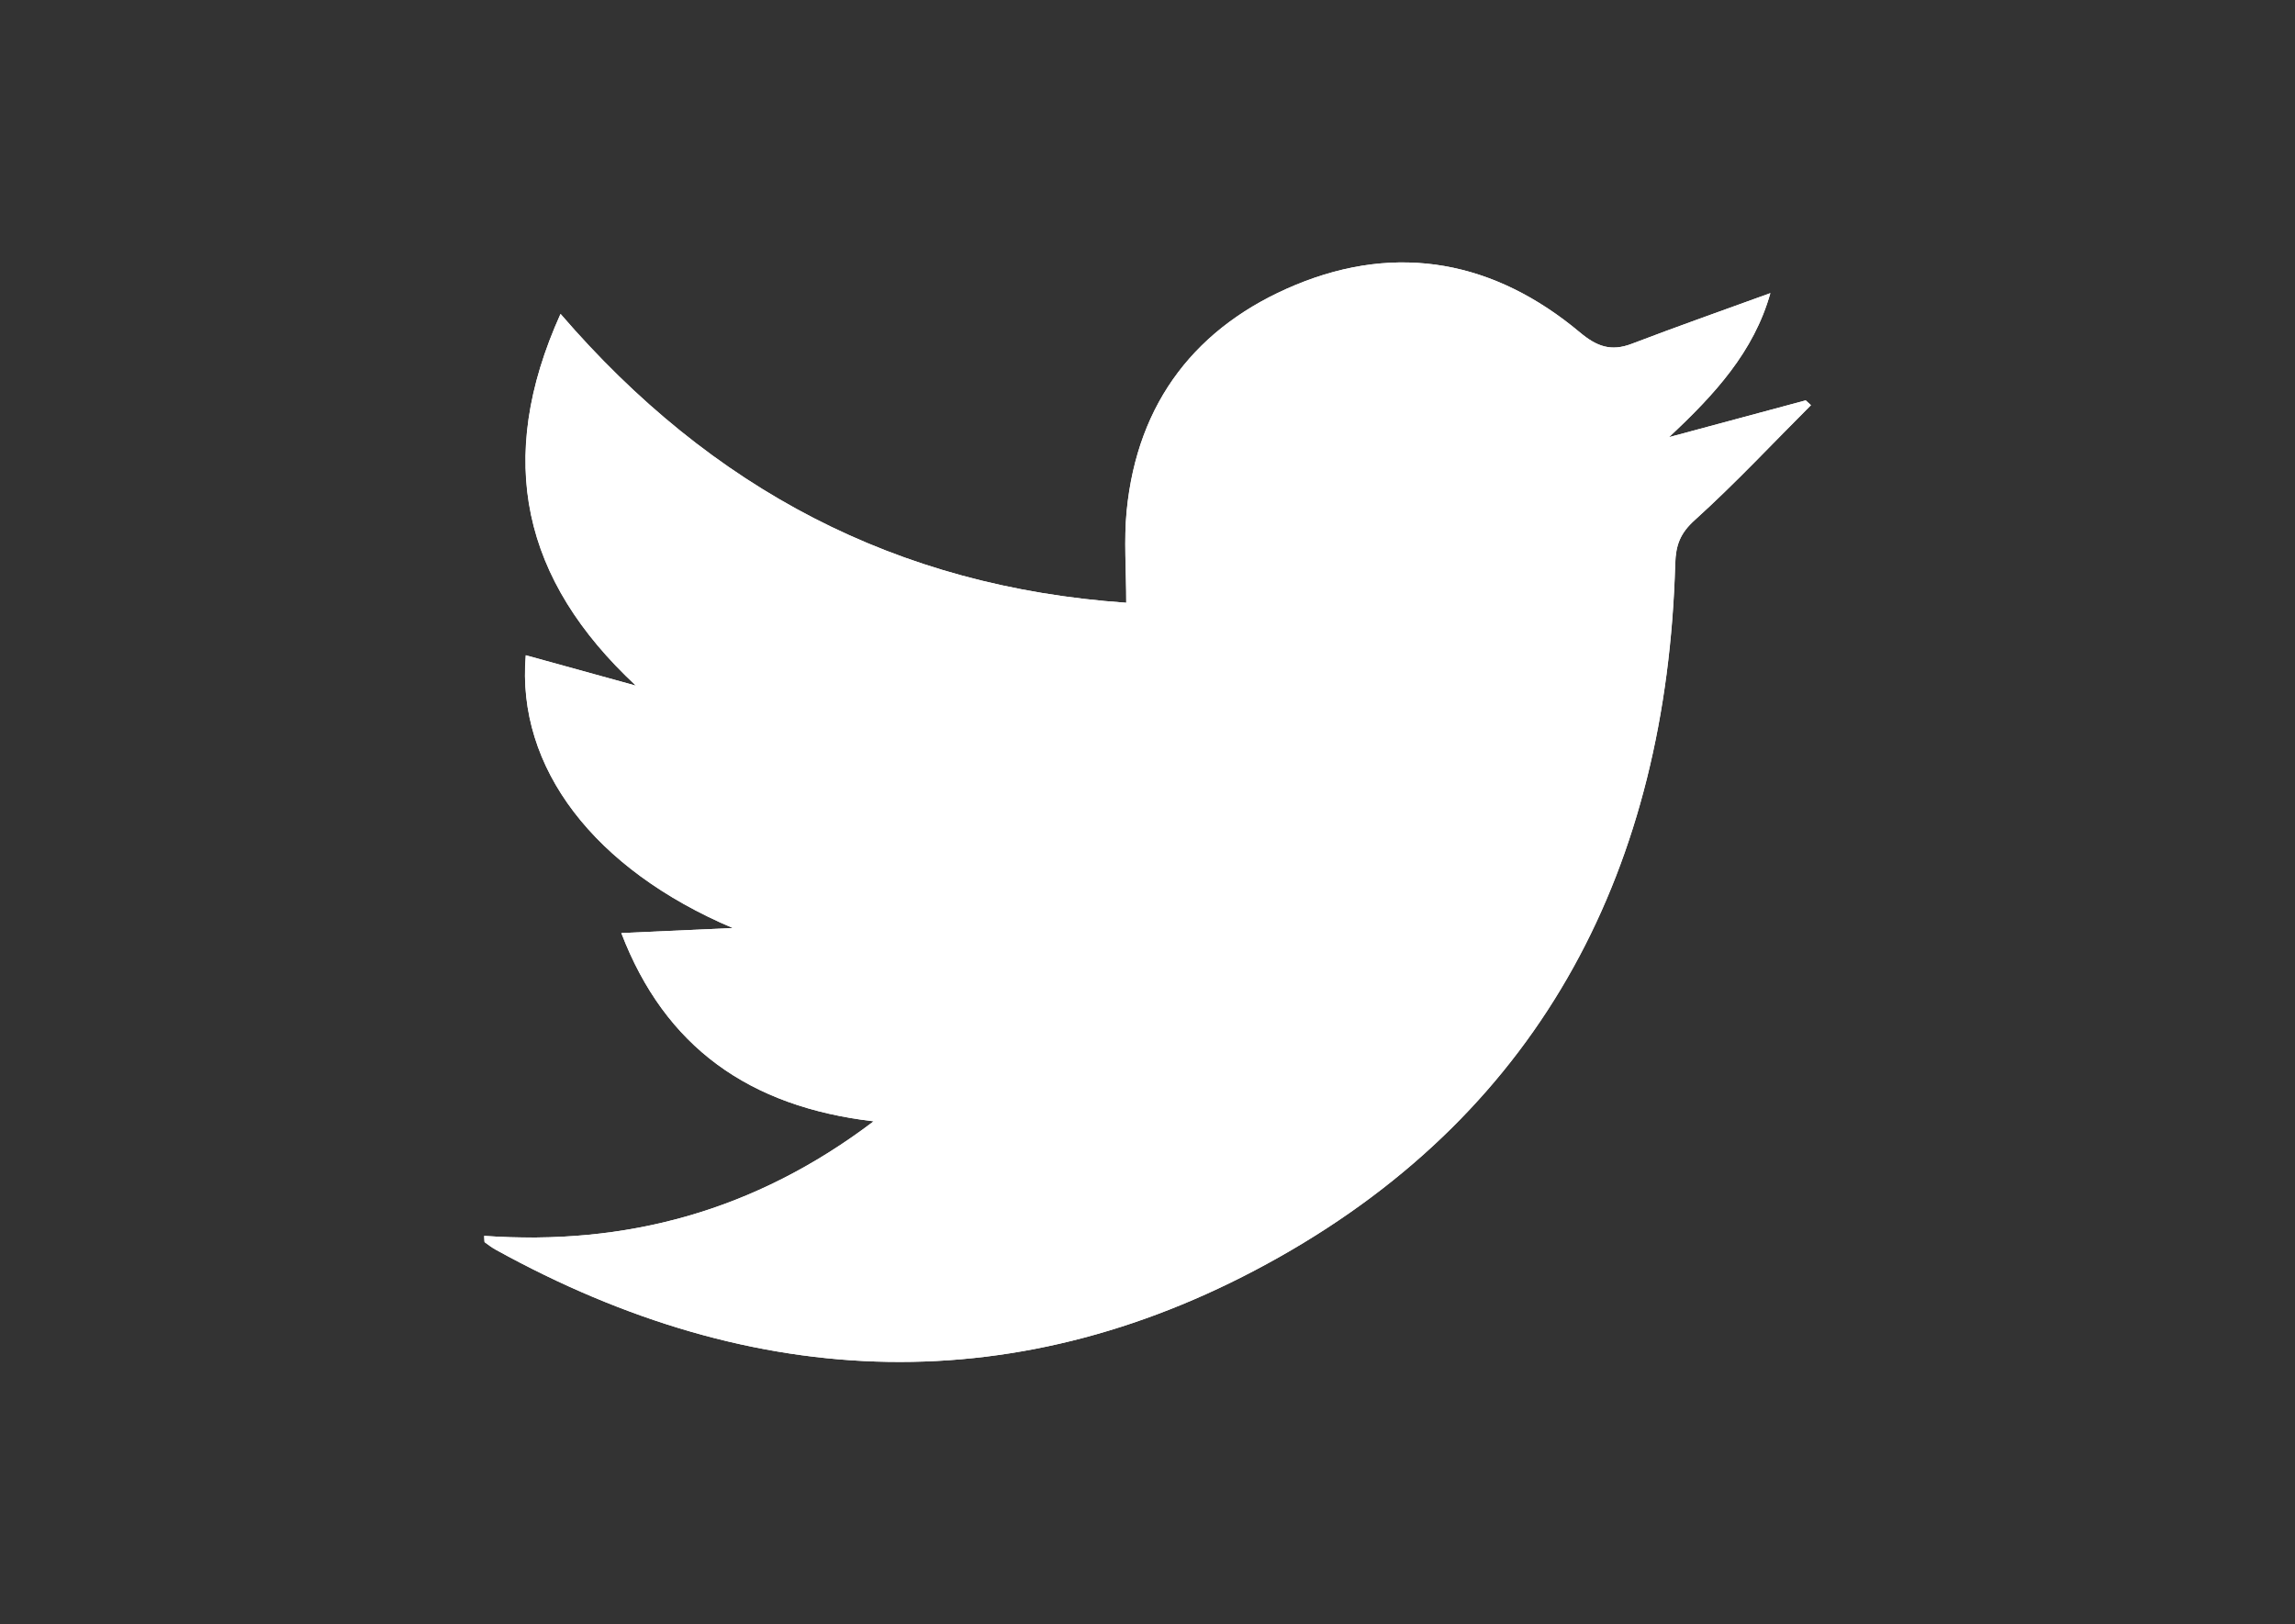
<!-- Generator: Adobe Illustrator 23.0.2, SVG Export Plug-In . SVG Version: 6.00 Build 0)  -->
<svg version="1.1" id="Layer_1" xmlns="http://www.w3.org/2000/svg" xmlns:xlink="http://www.w3.org/1999/xlink" x="0px" y="0px"
	 viewBox="0 0 201.38 142.52" style="enable-background:new 0 0 201.38 142.52;" xml:space="preserve">
<rect x="0" y="0" width="201.38" height="142.52" fill="#333333" stroke="none"/>
<style type="text/css">
	.st0{fill:#FFFFFF;}
</style>
<g id="b6EN02_1_">
	<g>
		<path class="st0" d="M76.66,98.39c-10.44,7.91-21.77,10.92-34.18,10.05c0.03,0.4,0.01,0.53,0.05,0.56
			c0.3,0.22,0.61,0.45,0.94,0.64c22.79,12.6,46.1,13.45,68.74,0.68c23.29-13.14,34.02-34.39,34.78-60.85
			c0.05-1.64,0.43-2.68,1.72-3.84c3.54-3.2,6.81-6.7,10.19-10.08c-0.15-0.14-0.3-0.28-0.46-0.42c-4,1.08-8,2.15-12,3.23
			c4.02-3.75,7.45-7.49,8.9-12.64c-4.22,1.53-8.21,2.94-12.17,4.45c-1.81,0.69-3.06,0.24-4.55-1.01
			c-7.45-6.23-15.92-7.89-24.92-4.17c-8.7,3.6-13.9,10.26-14.84,19.82c-0.25,2.57-0.04,5.19-0.04,8.08
			c-20.18-1.4-36.41-9.98-49.64-25.34c-5.78,12.81-3.33,23.35,6.62,32.62c-3.23-0.89-6.46-1.78-9.67-2.67
			c-0.84,9.89,6.03,18.78,18.17,23.93c-3.18,0.14-6.35,0.29-9.78,0.44C58.35,91.86,65.72,97.11,76.66,98.39z"/>
		<path class="st0" d="M76.66,98.39c-10.94-1.28-18.31-6.53-22.14-16.52c3.43-0.16,6.6-0.3,9.78-0.44
			C52.17,76.27,45.3,67.38,46.14,57.49c3.22,0.89,6.44,1.78,9.67,2.67c-9.95-9.27-12.4-19.82-6.62-32.62
			C62.42,42.9,78.65,51.49,98.83,52.89c0-2.89-0.22-5.51,0.04-8.08c0.94-9.56,6.15-16.23,14.84-19.82c9-3.72,17.47-2.06,24.92,4.17
			c1.49,1.25,2.74,1.7,4.55,1.01c3.95-1.51,7.95-2.92,12.17-4.45c-1.45,5.15-4.88,8.89-8.9,12.64c4-1.08,8-2.15,12-3.23
			c0.15,0.14,0.3,0.28,0.46,0.42c-3.38,3.38-6.65,6.88-10.19,10.08c-1.29,1.16-1.67,2.2-1.72,3.84
			c-0.76,26.46-11.49,47.72-34.78,60.85c-22.64,12.77-45.95,11.92-68.74-0.68c-0.33-0.18-0.63-0.41-0.94-0.64
			c-0.04-0.03-0.02-0.16-0.05-0.56C54.9,109.31,66.22,106.3,76.66,98.39z"/>
	</g>
</g>
</svg>
